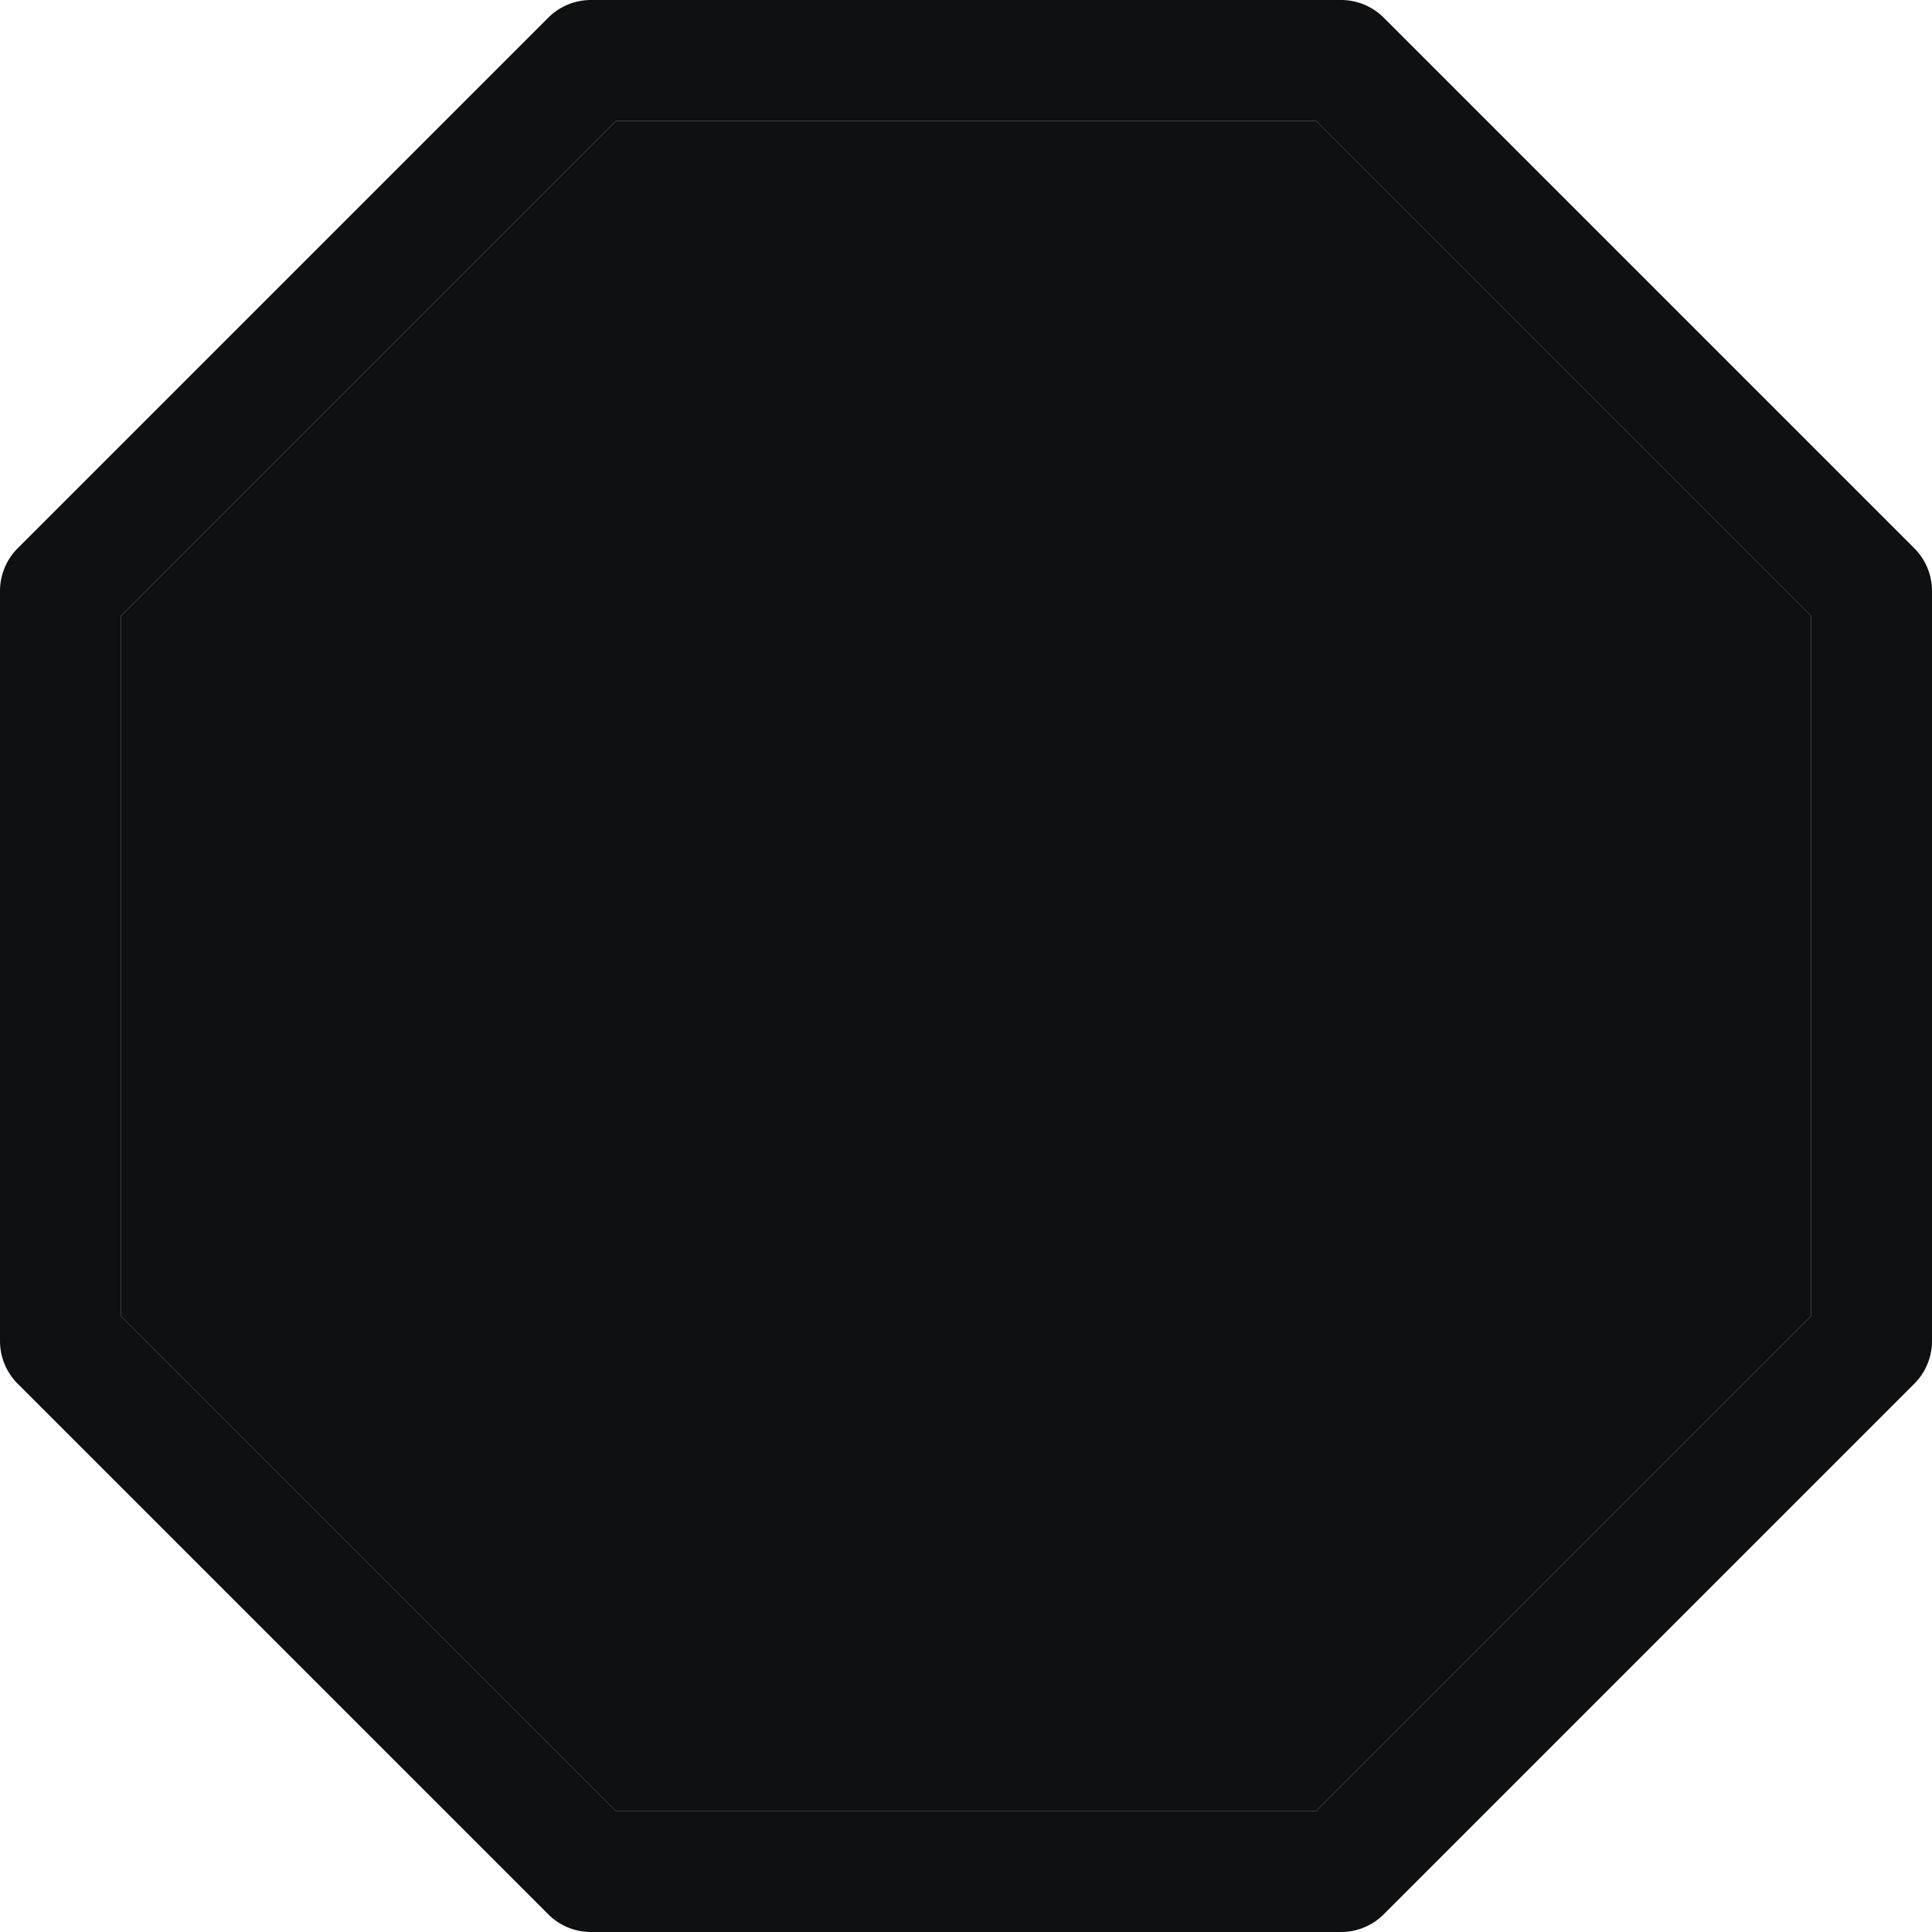 <svg xmlns="http://www.w3.org/2000/svg" fill="none" viewBox="0 0 16 16"><path fill="#0E1011" fill-rule="evenodd" d="M4.541.146A.5.5 0 0 1 4.895 0h6.21a.5.5 0 0 1 .354.146l4.395 4.395a.5.5 0 0 1 .146.354v6.21a.5.5 0 0 1-.146.354l-4.395 4.395a.5.5 0 0 1-.354.146h-6.21a.5.5 0 0 1-.354-.146L.146 11.459A.5.5 0 0 1 0 11.105v-6.21a.5.5 0 0 1 .146-.354L4.541.146ZM5.102 1 1 5.102v5.796L5.102 15h5.796L15 10.898V5.102L10.898 1H5.102Z" clip-rule="evenodd"/><path fill="#0E1011" d="M1 5.102 5.102 1h5.796L15 5.102v5.796L10.898 15H5.102L1 10.898V5.102Z"/></svg>
